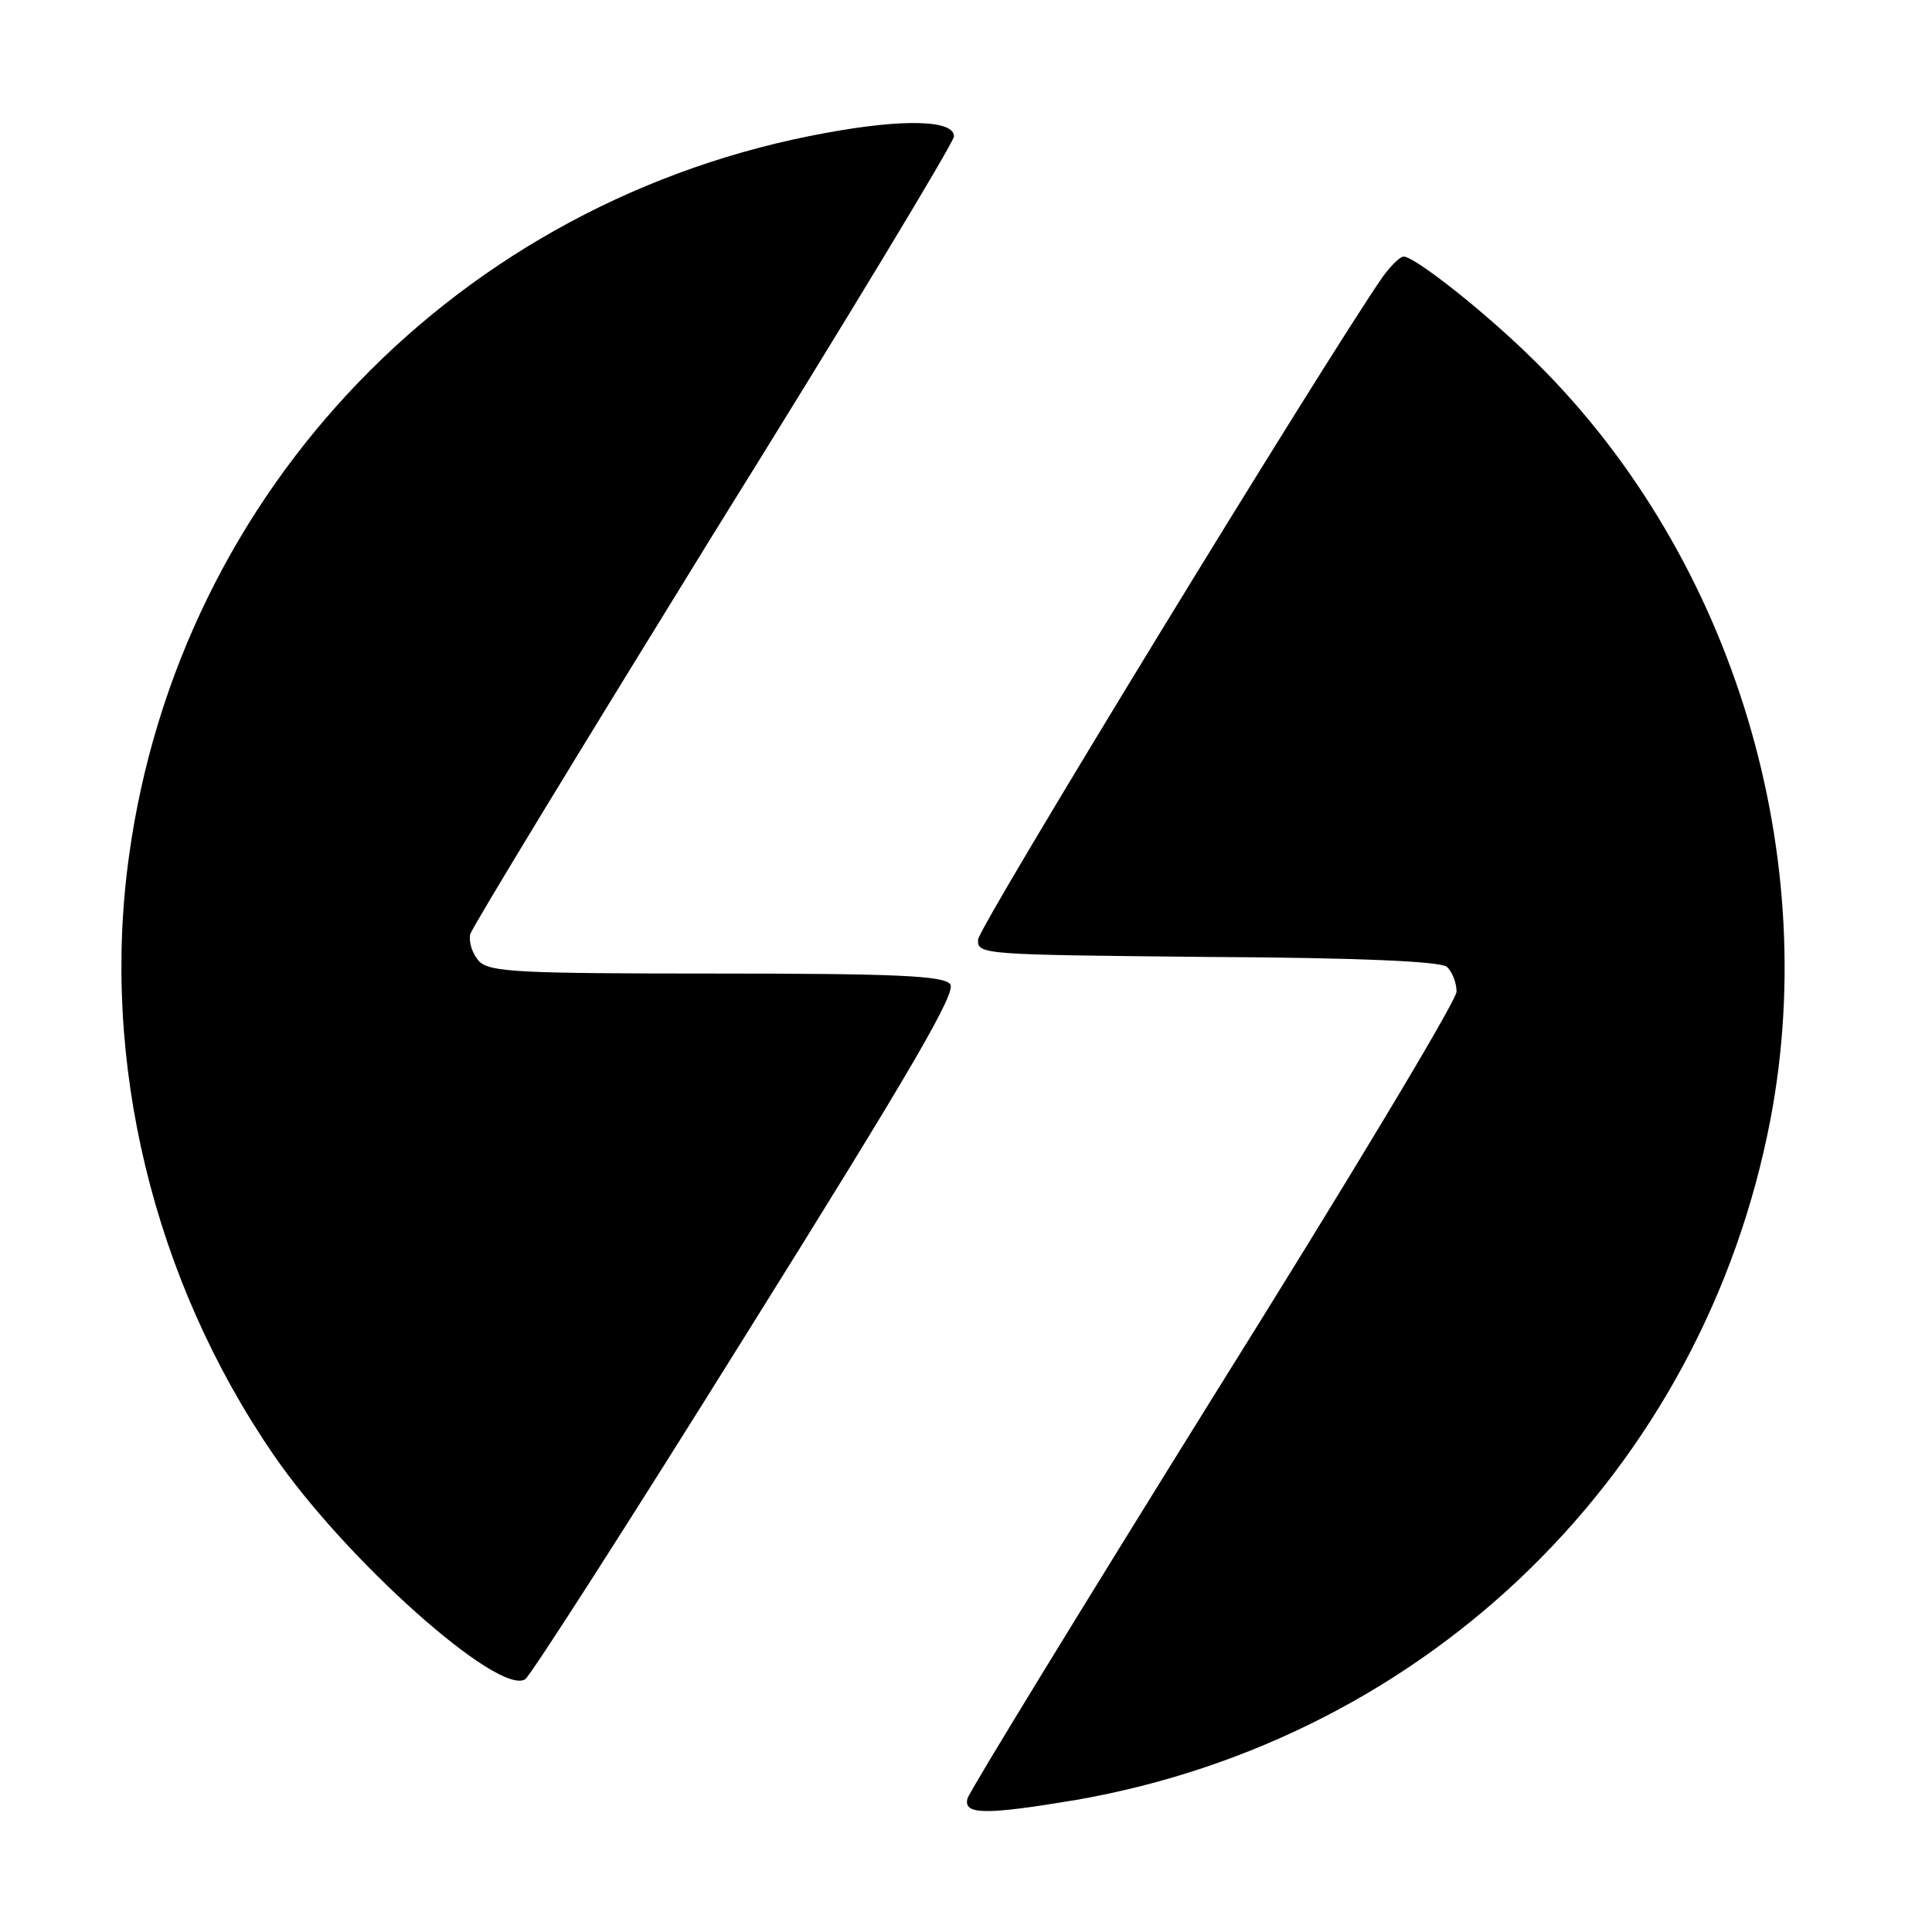 <?xml version="1.0" standalone="no"?>
<!DOCTYPE svg PUBLIC "-//W3C//DTD SVG 20010904//EN"
 "http://www.w3.org/TR/2001/REC-SVG-20010904/DTD/svg10.dtd">
<svg version="1.0" xmlns="http://www.w3.org/2000/svg"
 width="256pt" height="256pt" viewBox="0 0 256 256"
 preserveAspectRatio="xMidYMid meet">

<g transform="translate(0,256) scale(0.1,-0.1)"
fill="#000000" stroke="none">
<path d="M1095 2384 c-486 -88 -857 -472 -924 -958 -38 -272 32 -561 191 -793
95 -139 299 -321 334 -298 8 6 140 212 294 459 220 352 278 452 269 462 -9 11
-70 14 -310 14 -263 0 -299 2 -314 16 -9 10 -14 25 -12 36 3 10 148 248 322
530 175 281 318 518 319 527 1 22 -66 24 -169 5z"/>
<path d="M1832 2193 c-80 -116 -536 -862 -536 -878 -1 -20 6 -20 303 -23 204
-1 309 -6 318 -13 7 -6 13 -21 13 -33 0 -12 -145 -253 -322 -536 -176 -283
-323 -523 -326 -533 -6 -22 24 -22 144 -2 469 82 831 437 920 902 69 363 -56
759 -322 1014 -63 61 -150 129 -164 129 -5 0 -17 -12 -28 -27z"/>
</g>
</svg>
